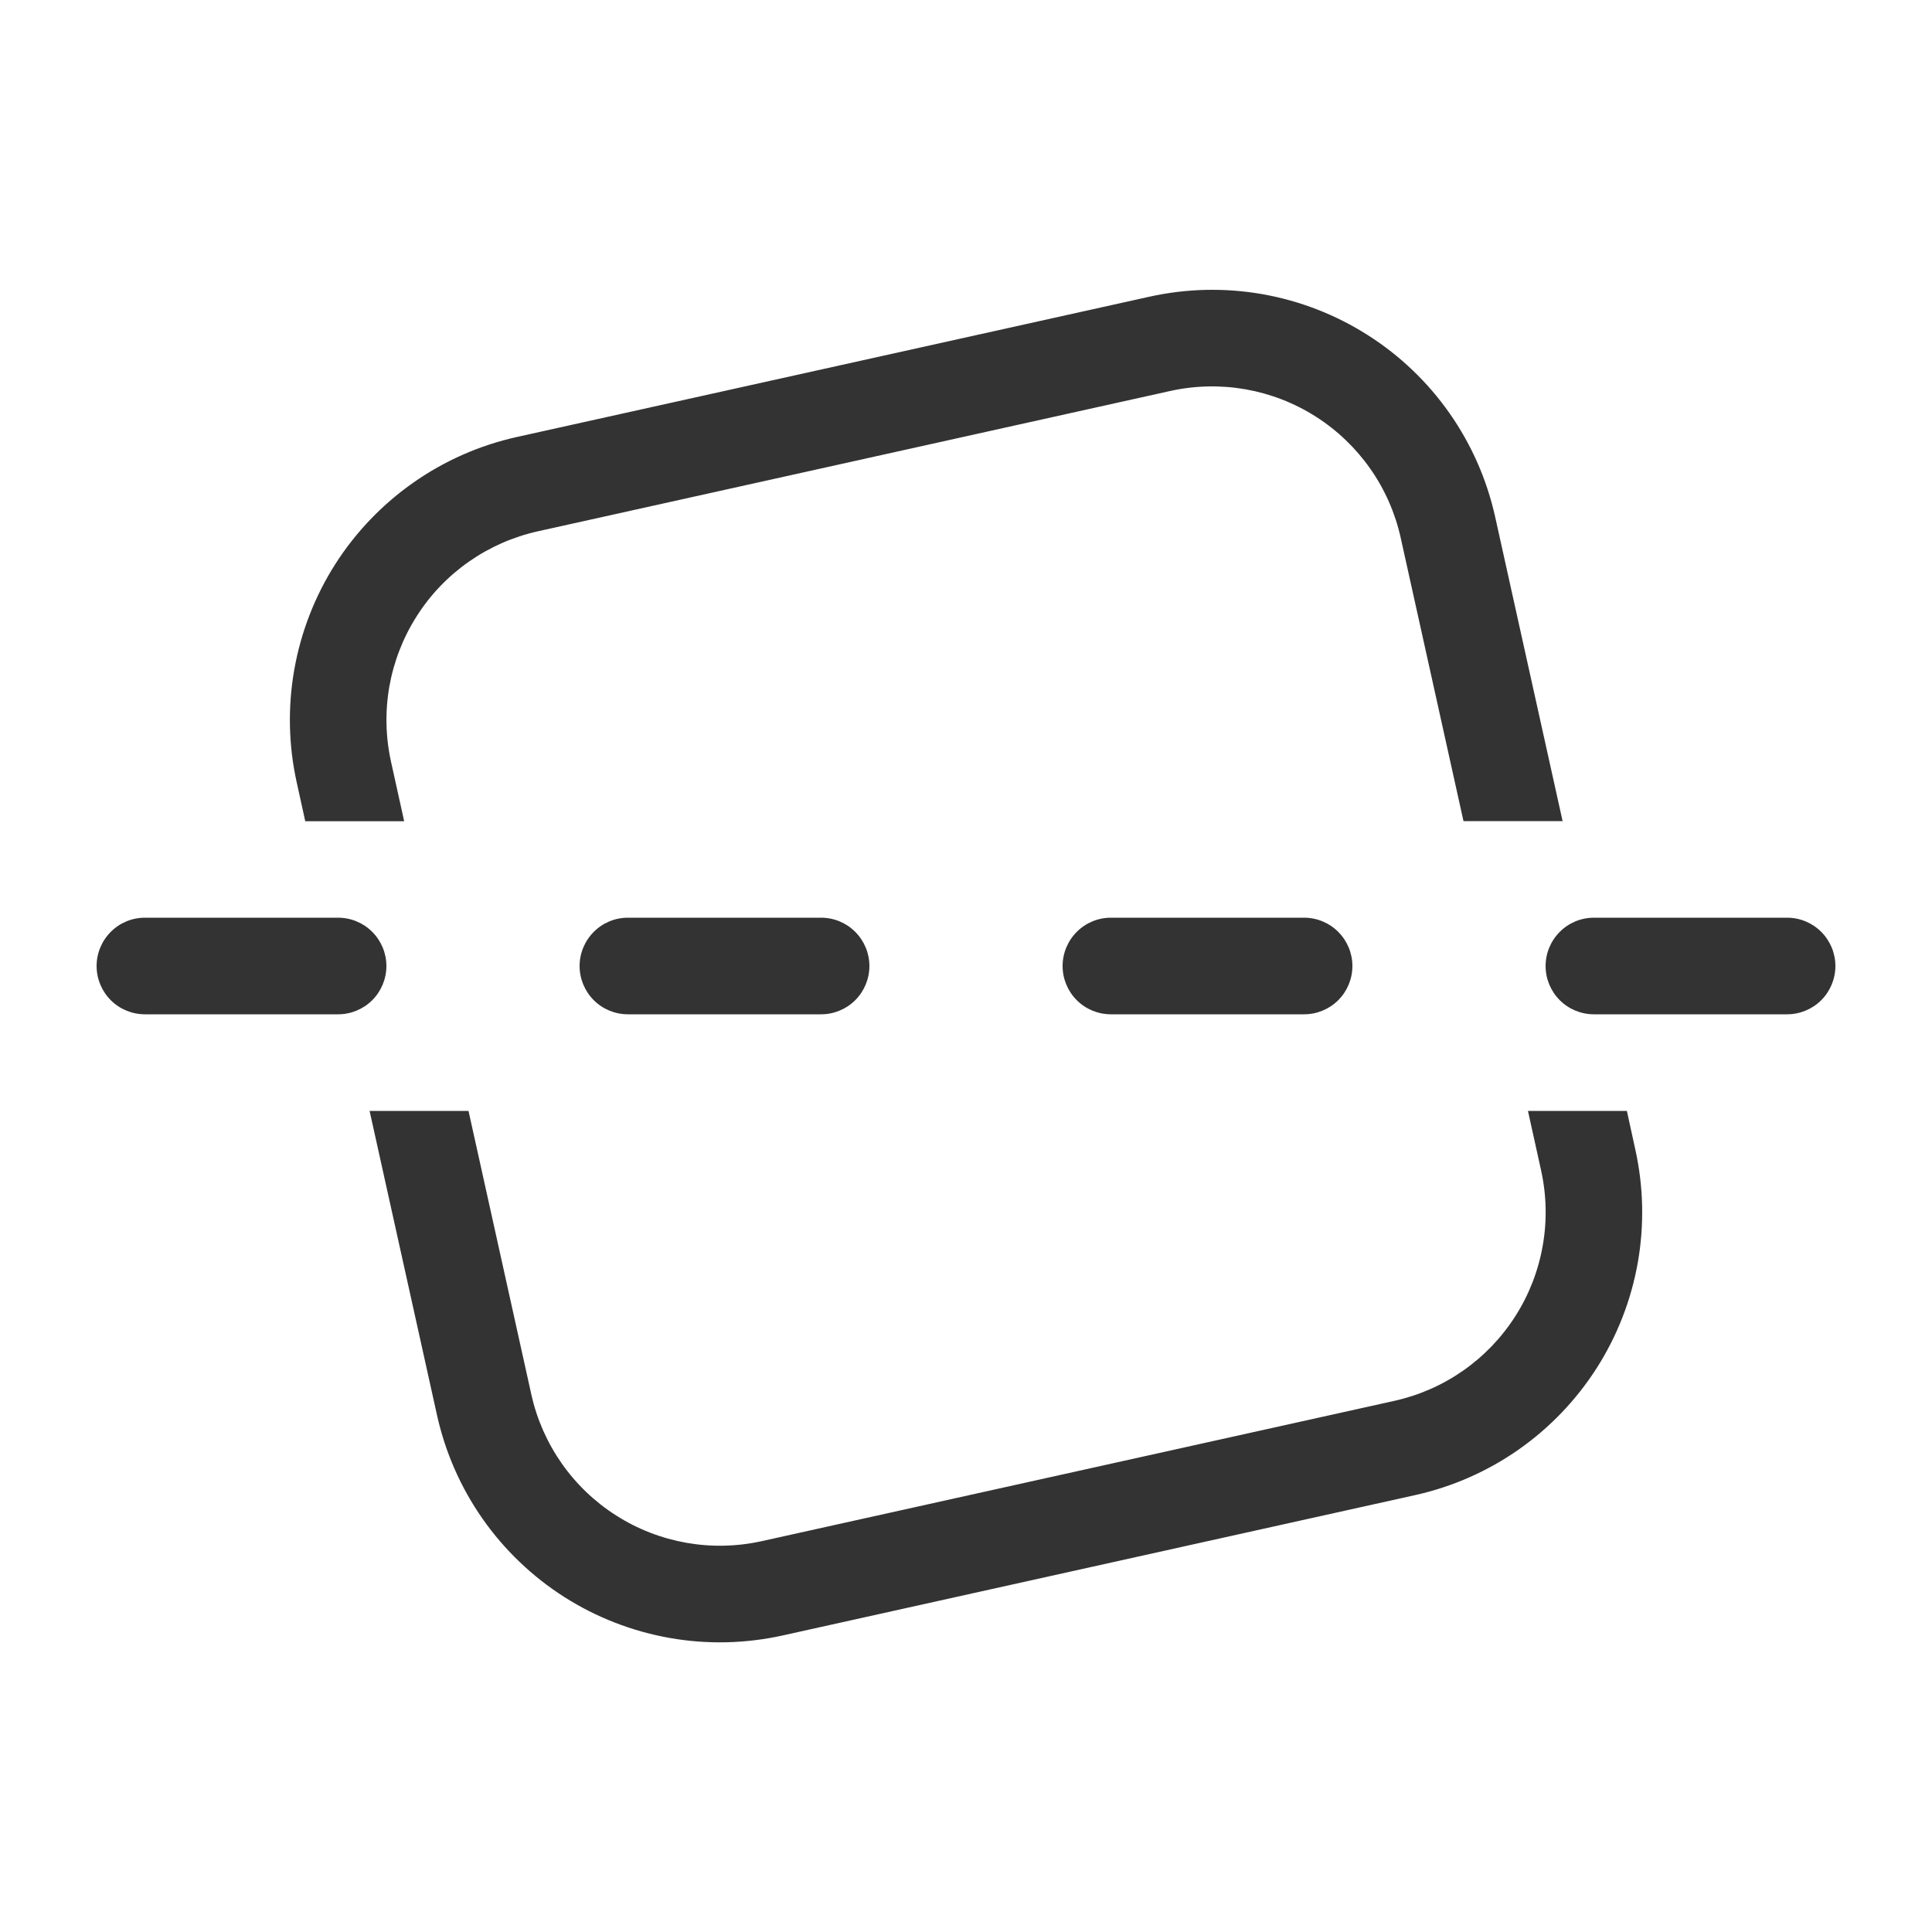 <svg width="30" height="30" viewBox="0 0 30 30" fill="none" xmlns="http://www.w3.org/2000/svg">
<path d="M4.608 12.152C4.48 11.575 4.467 10.978 4.57 10.396C4.673 9.814 4.889 9.258 5.206 8.76C5.524 8.262 5.937 7.831 6.421 7.492C6.905 7.153 7.451 6.913 8.028 6.785L17.849 4.607C18.426 4.479 19.022 4.466 19.604 4.568C20.186 4.671 20.743 4.887 21.241 5.205C21.74 5.522 22.171 5.935 22.51 6.419C22.849 6.903 23.089 7.45 23.217 8.027L24.264 12.75H22.725L21.75 8.351C21.578 7.574 21.104 6.898 20.433 6.47C19.762 6.042 18.949 5.899 18.172 6.071L8.352 8.25C7.967 8.336 7.603 8.496 7.28 8.722C6.957 8.948 6.682 9.235 6.471 9.568C6.259 9.9 6.115 10.271 6.046 10.659C5.978 11.047 5.987 11.445 6.072 11.829L6.276 12.752H4.74L4.608 12.152ZM23.726 17.25H25.262L25.393 17.849C25.521 18.426 25.534 19.022 25.432 19.604C25.329 20.186 25.113 20.742 24.795 21.241C24.477 21.739 24.065 22.17 23.581 22.509C23.097 22.848 22.55 23.088 21.974 23.216L12.155 25.395C11.577 25.523 10.981 25.537 10.399 25.434C9.816 25.331 9.26 25.115 8.762 24.798C8.263 24.48 7.832 24.067 7.493 23.583C7.154 23.099 6.914 22.552 6.786 21.975L5.739 17.25H7.275L8.25 21.651C8.422 22.428 8.896 23.105 9.567 23.532C10.238 23.96 11.051 24.103 11.828 23.931L21.649 21.753C22.034 21.668 22.398 21.508 22.721 21.282C23.044 21.056 23.319 20.769 23.531 20.436C23.743 20.104 23.887 19.733 23.955 19.345C24.024 18.957 24.015 18.559 23.93 18.174L23.726 17.25ZM1.5 15C1.5 14.802 1.579 14.611 1.72 14.47C1.86 14.329 2.051 14.25 2.25 14.25H5.25C5.449 14.25 5.64 14.329 5.78 14.47C5.921 14.611 6 14.802 6 15C6 15.199 5.921 15.39 5.78 15.531C5.64 15.671 5.449 15.75 5.25 15.75H2.25C2.051 15.75 1.86 15.671 1.72 15.531C1.579 15.39 1.5 15.199 1.5 15ZM9 15C9 14.802 9.079 14.611 9.22 14.47C9.36 14.329 9.551 14.25 9.75 14.25H12.75C12.949 14.25 13.14 14.329 13.28 14.47C13.421 14.611 13.5 14.802 13.5 15C13.5 15.199 13.421 15.39 13.28 15.531C13.14 15.671 12.949 15.75 12.75 15.75H9.75C9.551 15.75 9.36 15.671 9.22 15.531C9.079 15.39 9 15.199 9 15ZM17.25 14.25C17.051 14.25 16.86 14.329 16.72 14.47C16.579 14.611 16.5 14.802 16.5 15C16.5 15.199 16.579 15.39 16.72 15.531C16.86 15.671 17.051 15.75 17.25 15.75H20.25C20.449 15.75 20.64 15.671 20.78 15.531C20.921 15.39 21 15.199 21 15C21 14.802 20.921 14.611 20.78 14.47C20.64 14.329 20.449 14.25 20.25 14.25H17.25ZM24 15C24 14.802 24.079 14.611 24.22 14.47C24.36 14.329 24.551 14.25 24.75 14.25H27.75C27.949 14.25 28.14 14.329 28.28 14.47C28.421 14.611 28.5 14.802 28.5 15C28.5 15.199 28.421 15.39 28.28 15.531C28.14 15.671 27.949 15.75 27.75 15.75H24.75C24.551 15.75 24.36 15.671 24.22 15.531C24.079 15.39 24 15.199 24 15Z" fill="#333333"/>
</svg>
